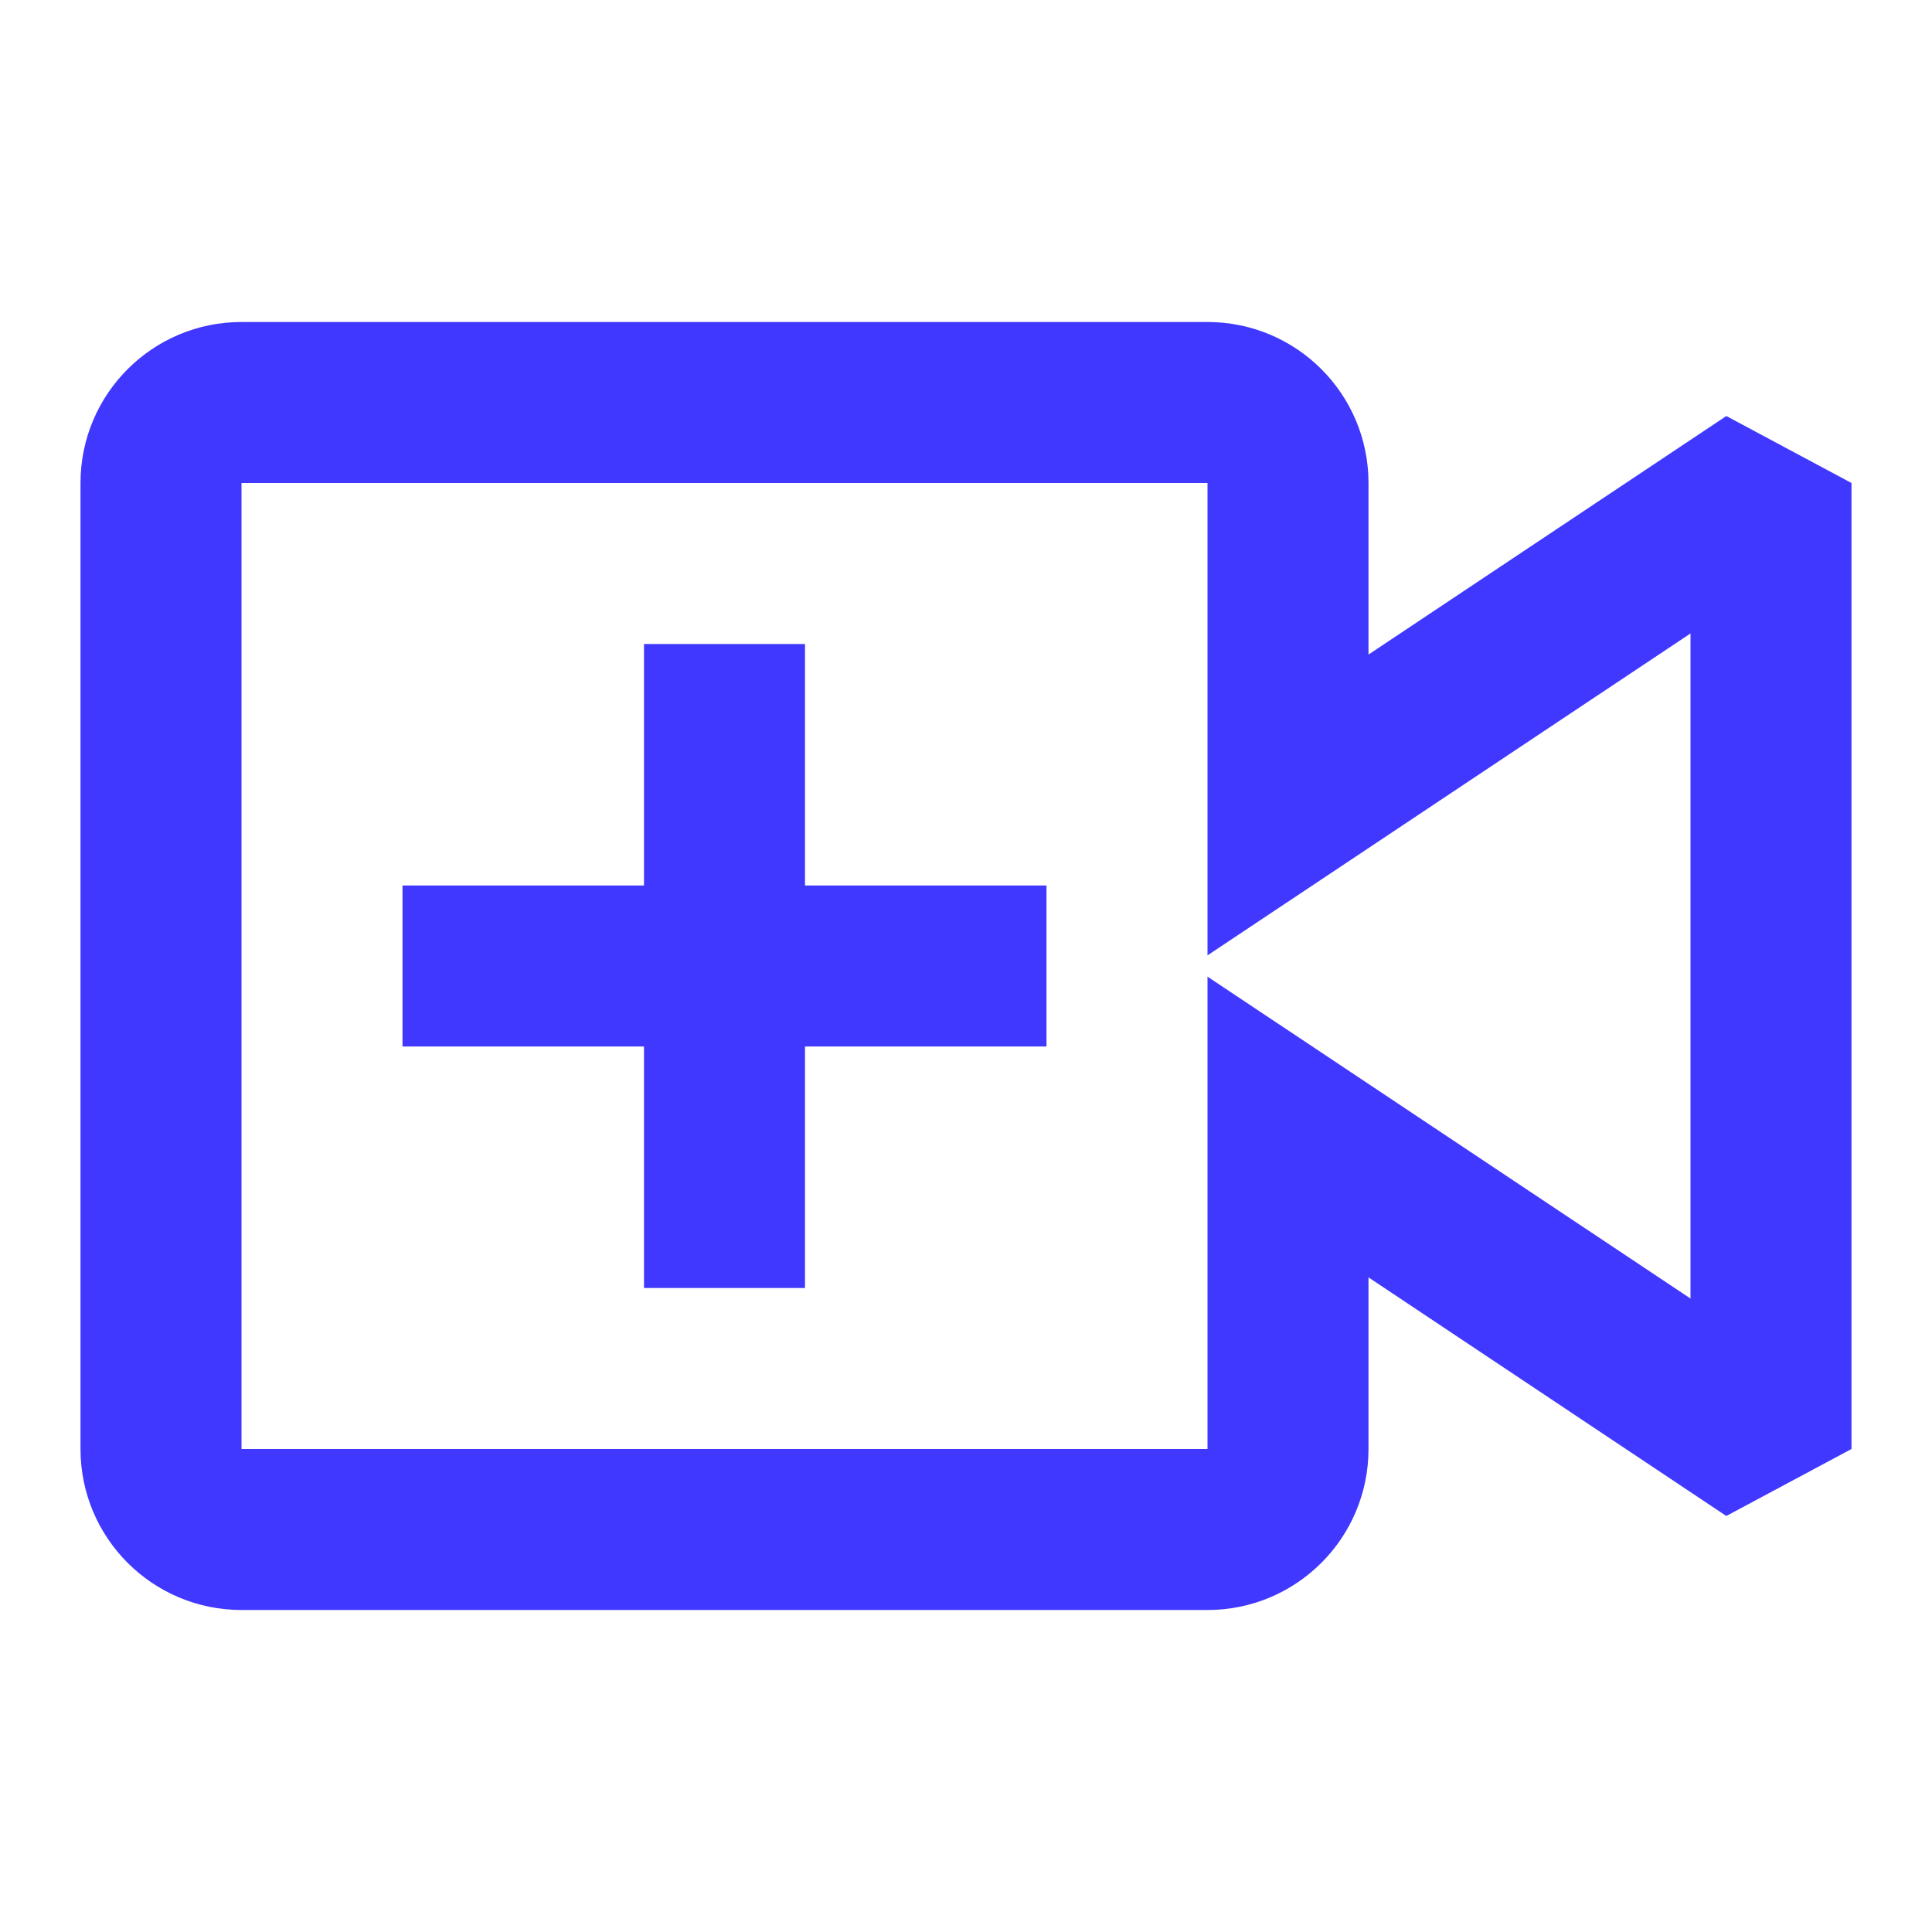 <svg width="24" height="24" viewBox="0 0 24 24" fill="none" xmlns="http://www.w3.org/2000/svg">
<path d="M10 11V8H8L8 11H5V13H8V16H10V13H13V11H10Z" fill="#4038FF"/>
<path fill-rule="evenodd" clip-rule="evenodd" d="M3 4C1.895 4 1 4.895 1 6V18C1 19.105 1.895 20 3 20H15C16.105 20 17 19.105 17 18V15.868L21.445 18.832L23 18V6L21.445 5.168L17 8.131V6C17 4.895 16.105 4 15 4H3ZM3 6L15 6V11.868L21 7.869V16.131L15 12.132V18H3V6Z" fill="#4038FF"/>
</svg>
